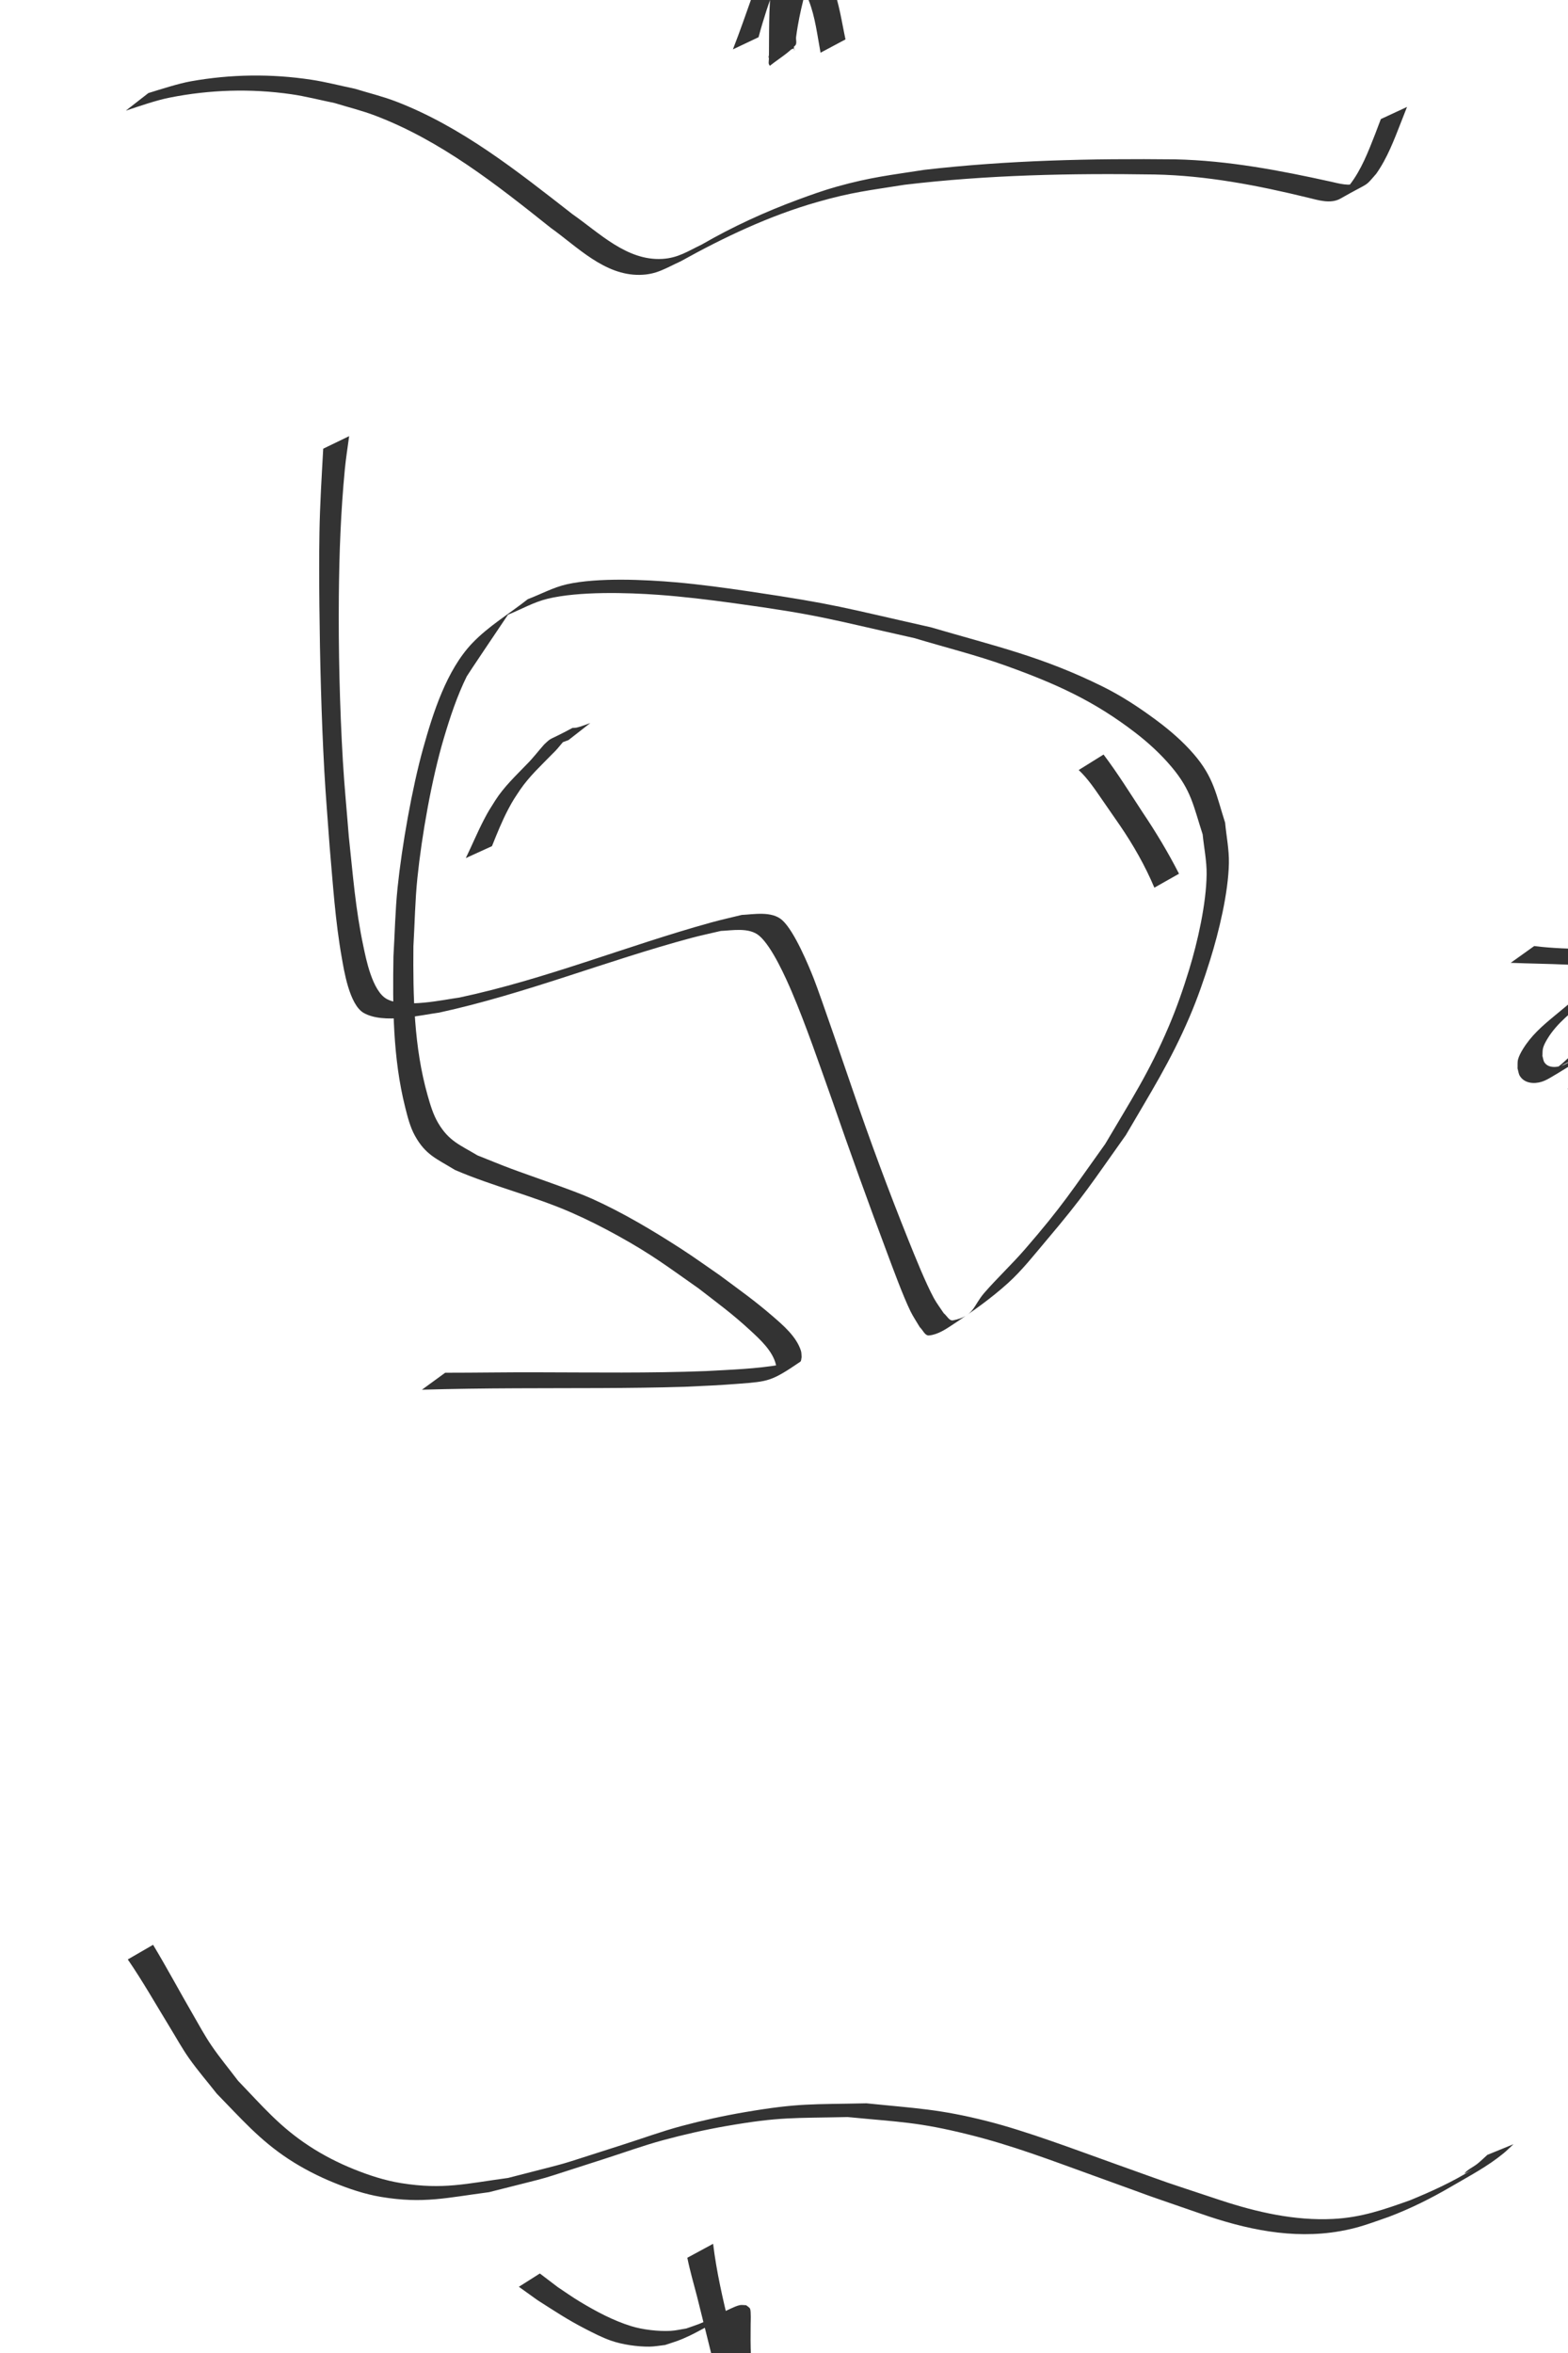 <?xml version="1.0" encoding="UTF-8" standalone="no"?>
<!-- Created with Inkscape (http://www.inkscape.org/) -->

<svg
   width="800"
   height="1200"
   viewBox="0 0 211.667 317.5"
   version="1.1"
   id="svg5"
   sodipodi:docname="webtoon2.svg"
   inkscape:version="1.2 (56b05e47e7, 2022-06-09, custom)"
   xmlns:inkscape="http://www.inkscape.org/namespaces/inkscape"
   xmlns:sodipodi="http://sodipodi.sourceforge.net/DTD/sodipodi-0.dtd"
   xmlns="http://www.w3.org/2000/svg"
   xmlns:svg="http://www.w3.org/2000/svg">
  <sodipodi:namedview
     id="namedview7"
     pagecolor="#ffffff"
     bordercolor="#666666"
     borderopacity="1.0"
     inkscape:showpageshadow="2"
     inkscape:pageopacity="0.0"
     inkscape:pagecheckerboard="0"
     inkscape:deskcolor="#d1d1d1"
     inkscape:document-units="mm"
     showgrid="false"
     inkscape:zoom="1.0708779"
     inkscape:cx="462.23757"
     inkscape:cy="564.49012"
     inkscape:window-width="1846"
     inkscape:window-height="1016"
     inkscape:window-x="74"
     inkscape:window-y="27"
     inkscape:window-maximized="1"
     inkscape:current-layer="layer1" />
  <defs
     id="defs2" />
  <g
     inkscape:label="Layer 1"
     inkscape:groupmode="layer"
     id="layer1">
    <path
       style="fill:#333333;stroke-width:0.265"
       id="path177"
       d="m 43.632,60.55 c -0.207,3.732 -0.446,7.582 -0.507,11.301 -0.054,3.29 -0.041,6.581 -0.009,9.871 0.069,7.18 0.269,15.105 0.663,22.276 0.187,3.404 0.478,6.802 0.717,10.202 0.45,5.086 0.756,10.085 1.656,15.112 0.263,1.468 0.985,6.254 2.951,7.37 2.694,1.53 7.709,0.278 10.188,-0.049 11.564,-2.516 22.567,-6.996 33.977,-10.057 1.337,-0.359 2.694,-0.641 4.041,-0.961 1.496,-0.058 3.803,-0.516 5.178,0.647 1.737,1.468 3.651,5.826 4.377,7.52 1.917,4.473 3.837,10.104 5.455,14.643 2.382,6.898 4.862,13.762 7.421,20.596 0.725,1.935 2.169,5.877 3.172,7.922 0.365,0.744 0.838,1.431 1.257,2.146 0.411,0.369 0.683,1.158 1.233,1.108 1.205,-0.109 2.288,-0.851 3.297,-1.518 2.548,-1.684 5.056,-3.459 7.325,-5.504 1.941,-1.749 3.559,-3.829 5.247,-5.823 5.12,-6.047 6.094,-7.706 10.715,-14.197 3.313,-5.69 5.992,-9.877 8.584,-15.919 1.08,-2.518 1.979,-5.114 2.795,-7.729 1.167,-3.743 2.444,-8.996 2.526,-13.021 0.037,-1.834 -0.341,-3.653 -0.511,-5.479 -1.212,-3.798 -1.529,-6.118 -4.226,-9.243 -1.491,-1.728 -3.242,-3.236 -5.075,-4.596 -2.284,-1.694 -4.679,-3.27 -7.228,-4.53 -8.189,-4.048 -14.39,-5.414 -23.207,-7.998 -11.905,-2.671 -12.704,-3.09 -24.454,-4.83 -3.315,-0.491 -6.638,-0.946 -9.976,-1.238 -4.047,-0.354 -10.476,-0.669 -14.661,0.262 -1.848,0.411 -3.539,1.346 -5.309,2.019 -2.492,1.972 -5.28,3.62 -7.477,5.916 -3.504,3.662 -5.325,9.496 -6.621,14.12 -1.52,5.421 -2.899,13.301 -3.478,18.902 -0.317,3.071 -0.371,6.163 -0.556,9.244 -0.11,6.802 -0.087,13.738 1.587,20.386 0.329,1.306 0.659,2.644 1.31,3.823 1.453,2.63 2.971,3.122 5.409,4.624 5.135,2.212 10.619,3.515 15.741,5.761 2.124,0.931 4.198,1.98 6.227,3.101 4.631,2.56 6.664,4.141 10.905,7.113 2.702,2.096 4.504,3.386 6.949,5.638 1.32,1.216 3.09,2.813 3.511,4.693 0.055,0.246 -0.012,0.505 -0.018,0.757 -1.2,1.465 1.575,-0.51 2.031,-1.138 0.287,-0.395 -0.941,0.27 -1.422,0.353 -3.303,0.572 -6.686,0.671 -10.024,0.86 -7.581,0.295 -15.168,0.179 -22.752,0.167 -4.156,-0.017 -8.311,0.059 -12.466,0.057 0,0 -3.143,2.29 -3.143,2.29 v 0 c 4.213,-0.119 8.428,-0.174 12.642,-0.191 7.61,-0.038 15.222,0.032 22.83,-0.201 2.789,-0.133 4.55,-0.194 7.288,-0.41 4.012,-0.316 4.411,-0.311 8.299,-2.96 0.179,-0.122 0.131,-0.413 0.196,-0.62 -0.03,-0.286 -0.004,-0.584 -0.09,-0.858 -0.602,-1.921 -2.401,-3.452 -3.845,-4.699 -2.465,-2.129 -4.502,-3.555 -7.167,-5.537 -1.702,-1.166 -3.373,-2.379 -5.106,-3.499 -3.842,-2.482 -7.894,-4.9 -12.071,-6.784 -2.505,-1.13 -8.394,-3.107 -11.053,-4.106 -1.485,-0.558 -2.95,-1.168 -4.425,-1.752 -2.365,-1.421 -3.859,-1.907 -5.321,-4.393 -0.67,-1.14 -1.051,-2.436 -1.411,-3.709 -1.847,-6.53 -1.976,-13.395 -1.916,-20.123 0.179,-3.069 0.223,-6.148 0.537,-9.206 0.589,-5.73 1.932,-13.36 3.575,-18.881 0.843,-2.834 1.779,-5.665 3.085,-8.318 0.113,-0.23 4.47,-6.694 5.57,-8.327 1.776,-0.716 3.467,-1.697 5.328,-2.148 4.26,-1.032 10.773,-0.836 14.924,-0.537 3.387,0.244 6.762,0.653 10.127,1.115 11.757,1.615 12.66,2.087 24.524,4.74 4.118,1.244 8.306,2.274 12.353,3.731 6.754,2.432 11.867,4.734 17.458,9.042 1.771,1.365 3.435,2.897 4.874,4.608 2.668,3.171 2.942,5.266 4.185,9.088 0.179,1.795 0.558,3.581 0.537,5.385 -0.045,3.987 -1.22,9.139 -2.356,12.857 -0.795,2.599 -1.689,5.173 -2.755,7.672 -2.68,6.288 -5.098,9.944 -8.578,15.862 -4.507,6.29 -5.78,8.378 -10.836,14.207 -1.755,2.023 -3.719,3.859 -5.479,5.877 -1.522,1.744 -1.348,3.155 -4.233,3.717 -0.514,0.1 -0.832,-0.638 -1.247,-0.957 -0.446,-0.681 -0.949,-1.329 -1.338,-2.044 -1.119,-2.057 -2.603,-5.766 -3.408,-7.766 -2.717,-6.759 -5.247,-13.592 -7.604,-20.484 -0.699,-2.031 -4.281,-12.529 -5.186,-14.83 -0.65,-1.654 -2.613,-6.437 -4.273,-7.92 -1.424,-1.272 -3.897,-0.771 -5.46,-0.705 -1.385,0.342 -2.78,0.646 -4.155,1.027 -11.392,3.154 -22.391,7.671 -33.98,10.126 -2.081,0.275 -7.325,1.475 -9.746,0.213 -2.006,-1.045 -2.863,-5.564 -3.181,-7.056 -1.093,-5.126 -1.418,-9.652 -1.985,-14.913 -0.266,-3.383 -0.599,-6.762 -0.799,-10.149 -0.425,-7.205 -0.612,-15.104 -0.544,-22.319 0.056,-5.849 0.26,-11.3 0.811,-17.082 0.142,-1.489 0.386,-2.967 0.579,-4.45 0,0 -3.5,1.693 -3.5,1.693 z" />
    <path
       style="fill:#333333;stroke-width:0.265"
       id="path179"
       d="m 16.986,14.929 c 1.844,-0.609 4.068,-1.391 5.934,-1.76 5.411,-1.071 10.92,-1.242 16.383,-0.457 1.972,0.283 3.905,0.792 5.858,1.188 1.826,0.566 3.692,1.017 5.479,1.697 8.887,3.38 16.378,9.305 23.73,15.165 3.575,2.548 7.211,6.392 11.975,6.327 2.28,-0.031 3.45,-0.875 5.536,-1.825 5.853,-3.251 11.982,-6.161 18.442,-8.002 4.749,-1.354 6.915,-1.551 11.782,-2.33 11.196,-1.336 22.487,-1.563 33.75,-1.387 7.015,0.135 13.9,1.468 20.692,3.122 1.371,0.329 3.067,0.895 4.418,0.123 4.071,-2.326 3.133,-1.41 4.817,-3.347 1.505,-2.132 2.416,-4.585 3.363,-6.995 0.549,-1.41 0.285,-0.736 0.791,-2.02 0,0 -3.534,1.64 -3.534,1.64 v 0 c -0.479,1.273 -0.227,0.606 -0.759,2.002 -0.94,2.387 -1.86,4.827 -3.446,6.875 -1.384,1.419 -1.124,0.993 1.835,-0.574 0.256,-0.136 -0.506,0.294 -0.783,0.382 -1.187,0.374 -2.431,0.031 -3.592,-0.239 -6.909,-1.523 -13.884,-2.855 -20.983,-3.011 -11.308,-0.125 -22.637,0.118 -33.883,1.413 -4.657,0.726 -7.23,0.987 -11.776,2.253 -1.779,0.495 -3.521,1.119 -5.254,1.759 -4.497,1.66 -8.876,3.667 -13.027,6.067 -1.914,0.919 -3.218,1.822 -5.353,1.942 C 84.618,35.203 80.89,31.414 77.301,28.917 69.86,23.12 62.344,17.109 53.439,13.688 51.642,12.998 49.761,12.548 47.921,11.978 45.961,11.572 44.021,11.06 42.042,10.76 36.621,9.936 31.194,10.008 25.795,10.964 c -1.684,0.298 -4.054,1.068 -5.763,1.593 0,0 -3.046,2.371 -3.046,2.371 z" />
    <path
       style="fill:#333333;stroke-width:0.265"
       id="path181"
       d="m 17.253,264.396 c 2.038,2.973 3.815,6.113 5.695,9.185 0.856,1.398 1.645,2.841 2.592,4.179 1.159,1.639 2.477,3.159 3.716,4.739 3.26,3.332 5.787,6.275 9.735,8.856 1.904,1.244 3.946,2.291 6.052,3.151 2.06,0.842 4.196,1.565 6.391,1.931 5.724,0.954 8.892,0.104 14.58,-0.637 10.19,-2.599 4.925,-1.102 15.46,-4.457 2.693,-0.858 5.35,-1.834 8.078,-2.57 2.793,-0.753 5.619,-1.398 8.469,-1.893 7.341,-1.276 9.065,-1.049 16.397,-1.218 7.031,0.683 9.479,0.657 16.326,2.358 5.935,1.474 11.063,3.45 16.798,5.518 11.611,4.187 3.734,1.423 14.542,5.163 6.048,2.114 12.392,3.485 18.791,2.365 2.614,-0.458 4.126,-1.085 6.607,-1.94 2.91,-1.101 5.7,-2.49 8.384,-4.06 2.483,-1.452 4.896,-2.705 7.092,-4.503 0.472,-0.386 0.899,-0.824 1.348,-1.236 0,0 -3.526,1.44 -3.526,1.44 v 0 c -0.442,0.396 -0.864,0.815 -1.327,1.187 -0.556,0.447 -1.248,0.736 -1.727,1.265 -0.248,0.275 1.32,-0.666 1.007,-0.469 -2.638,1.662 -5.503,2.955 -8.378,4.137 -3.535,1.26 -6.573,2.333 -10.39,2.524 -5.208,0.26 -10.29,-0.909 -15.205,-2.523 -9.382,-3.117 -4.749,-1.521 -14.674,-5.068 -5.064,-1.81 -11.557,-4.269 -16.774,-5.592 -6.529,-1.657 -9.66,-1.73 -16.356,-2.42 -7.404,0.169 -9.073,-0.058 -16.486,1.208 -2.849,0.487 -5.677,1.111 -8.469,1.858 -2.728,0.729 -5.382,1.711 -8.073,2.566 -10.348,3.286 -5.316,1.842 -15.345,4.439 -5.642,0.76 -8.75,1.613 -14.432,0.699 -2.185,-0.351 -4.316,-1.046 -6.369,-1.872 -2.089,-0.841 -4.114,-1.876 -6,-3.105 -4.03,-2.627 -6.341,-5.405 -9.639,-8.824 -1.199,-1.588 -2.478,-3.12 -3.598,-4.765 -0.921,-1.352 -1.697,-2.798 -2.517,-4.213 -1.805,-3.116 -3.506,-6.294 -5.363,-9.38 0,0 -3.414,1.976 -3.414,1.976 z" />
    <path
       style="fill:#333333;stroke-width:0.265"
       id="path284"
       d="m 92.783,304.647 c 0.351,1.752 0.851,3.465 1.302,5.193 0.094,0.362 1.346,5.401 1.429,5.732 0.547,2.198 1.079,4.399 1.649,6.591 0.227,0.873 0.416,1.755 0.806,2.571 1.209,-0.642 2.506,-1.142 3.628,-1.926 0.162,-0.113 -0.012,-0.396 -0.019,-0.593 -0.048,-1.433 -0.143,-2.865 -0.205,-4.298 -0.067,-1.429 -0.057,-2.861 -0.043,-4.291 0.002,-0.189 0.067,-1.774 -0.072,-2.086 -0.097,-0.218 -0.35,-0.323 -0.525,-0.485 -0.291,-0.003 -0.588,-0.071 -0.873,-0.011 -0.415,0.088 -0.803,0.28 -1.192,0.451 -1.007,0.441 -1.731,0.899 -2.725,1.378 -1.609,0.774 -1.606,0.721 -3.307,1.322 -0.7,0.105 -1.392,0.278 -2.099,0.316 -1.658,0.088 -3.75,-0.149 -5.315,-0.631 -2.453,-0.756 -4.734,-1.98 -6.922,-3.293 -1.02,-0.612 -1.987,-1.306 -2.981,-1.958 -0.815,-0.619 -1.629,-1.238 -2.444,-1.858 0,0 -2.833,1.795 -2.833,1.795 v 0 c 0.847,0.607 1.694,1.213 2.541,1.82 2.337,1.484 3.985,2.601 6.472,3.879 1.103,0.566 2.212,1.136 3.38,1.552 1.526,0.544 3.609,0.843 5.249,0.823 0.701,-0.008 1.395,-0.146 2.093,-0.22 1.56,-0.519 1.829,-0.557 3.3,-1.248 1.454,-0.683 2.814,-1.622 4.383,-2.033 0.139,0.059 0.343,0.046 0.416,0.178 0.169,0.309 0.148,1.814 0.15,1.992 0.015,1.438 -0.006,2.876 0.031,4.314 0.036,1.185 0.095,2.375 0.072,3.561 -0.005,0.254 -0.002,0.509 -0.037,0.761 -0.021,0.148 -0.27,0.482 -0.129,0.431 1.176,-0.424 2.26,-1.071 3.39,-1.606 -0.53,-0.669 -0.75,-1.541 -1.008,-2.34 -0.689,-2.134 -1.287,-4.296 -1.859,-6.464 -0.905,-3.698 -1.763,-7.417 -2.222,-11.201 0,0 -3.48,1.882 -3.48,1.882 z" />
    <path
       style="fill:#333333;stroke-width:0.265"
       id="path286"
       d="m 102.397,5.024 c 0.648,-2.435 1.446,-4.829 2.318,-7.192 0.546,-1.479 0.954,-2.623 1.724,-3.963 0.183,-0.319 0.424,-0.602 0.636,-0.903 0.149,-0.06 0.578,-0.272 0.446,-0.181 -1.118,0.766 -2.436,1.271 -3.411,2.213 -0.26,0.251 0.005,0.723 -0.004,1.084 -0.043,1.853 -0.162,3.705 -0.24,5.556 -0.054,1.766 -0.05,3.532 -0.062,5.298 -0.003,0.363 -0.005,0.727 -0.012,1.09 -0.003,0.189 -0.048,0.38 -0.019,0.567 0.017,0.107 0.101,0.191 0.152,0.286 1.143,-0.916 2.442,-1.666 3.429,-2.748 0.256,-0.281 0.064,-0.759 0.112,-1.136 0.064,-0.496 0.141,-0.99 0.225,-1.482 0.267,-1.571 0.634,-3.108 1.034,-4.649 0.23,-0.75 0.406,-1.612 0.906,-2.257 0.165,-0.213 0.858,-0.652 0.63,-0.507 -4.36,2.788 -3.22,1.008 -2.068,2.236 0.243,0.259 0.407,0.583 0.61,0.875 1.064,2.199 1.39,4.646 1.811,7.027 0.051,0.291 0.101,0.583 0.152,0.874 0,0 3.367,-1.796 3.367,-1.796 v 0 c -0.059,-0.287 -0.118,-0.573 -0.177,-0.86 -0.48,-2.419 -0.881,-4.884 -1.903,-7.148 -0.035,-0.057 -1.008,-1.792 -1.366,-1.697 -0.549,0.145 -3.672,1.18 -4.493,2.557 -0.419,0.703 -0.577,1.511 -0.791,2.286 -0.382,1.552 -0.721,3.106 -1.023,4.676 -0.098,0.509 -0.195,1.017 -0.286,1.527 -0.07,0.392 -0.592,1.196 -0.194,1.179 1.166,-0.051 2.164,-0.875 3.245,-1.313 0.027,0.096 0.078,0.388 0.08,0.288 0.004,-0.171 -0.059,-0.338 -0.075,-0.508 -0.032,-0.348 -0.051,-0.696 -0.066,-1.045 -0.043,-0.966 -0.067,-2.321 -0.06,-3.263 0.005,-0.657 0.028,-1.314 0.042,-1.971 0.09,-1.886 0.251,-3.757 0.392,-5.639 0.03,-0.405 0.471,-1.196 0.065,-1.216 -2.665,-0.131 -2.906,0.23 -3.91,1.322 -0.16,0.295 -0.339,0.58 -0.48,0.884 -0.614,1.318 -1.014,2.514 -1.513,3.902 -0.886,2.465 -1.724,4.948 -2.685,7.386 0,0 3.458,-1.639 3.458,-1.639 z" />
    <path
       style="fill:#333333;stroke-width:0.265"
       id="path288"
       d="m 203.936,129.919 c 2.564,0.102 5.13,0.13 7.693,0.247 0.623,0.029 1.248,0.044 1.869,0.105 0.461,0.045 0.915,0.142 1.372,0.213 0.266,0.116 0.606,0.13 0.799,0.347 0.284,0.317 -0.481,1.339 -0.496,1.359 -1.173,1.528 -2.751,2.735 -4.215,3.961 -1.562,1.312 -3.194,2.542 -4.482,4.142 -0.515,0.64 -1.325,1.802 -1.548,2.647 -0.105,0.395 -0.048,0.816 -0.072,1.225 0.106,0.343 0.128,0.724 0.318,1.028 0.626,0.998 1.914,1.091 2.928,0.777 0.419,-0.13 0.812,-0.339 1.192,-0.56 1.435,-0.834 2.832,-1.734 4.247,-2.601 1.075,-0.926 0.678,-0.566 1.643,-1.46 0.193,-0.179 0.806,-0.667 0.577,-0.538 -0.947,0.604 -1.893,1.207 -2.84,1.811 0.099,0.049 0.226,0.062 0.296,0.147 0.106,0.128 0.135,0.303 0.203,0.455 0.042,1.051 -0.28,1.966 -0.935,2.796 -0.271,0.343 -0.612,0.625 -0.918,0.937 0,0 3.433,-1.437 3.433,-1.437 v 0 c 0.3,-0.34 0.639,-0.65 0.901,-1.021 0.683,-0.965 0.988,-2.006 0.894,-3.178 -0.027,-0.061 -0.41,-1.181 -0.766,-1.049 -1.347,0.5 -2.576,1.28 -3.82,1.998 -0.215,0.124 -0.355,0.346 -0.536,0.515 -0.829,0.777 -0.663,0.614 -1.602,1.392 0.711,-0.368 1.408,-0.765 2.133,-1.103 0.381,-0.177 -0.709,0.46 -1.098,0.62 -0.78,0.322 -2.034,0.518 -2.61,-0.326 -0.175,-0.257 -0.187,-0.593 -0.281,-0.889 0.03,-0.361 -0.009,-0.734 0.091,-1.082 0.122,-0.424 0.34,-0.818 0.567,-1.197 1.322,-2.21 3.442,-3.744 5.369,-5.379 1.094,-0.924 2.225,-1.83 3.224,-2.861 0.408,-0.421 0.824,-0.845 1.148,-1.333 0.298,-0.45 0.744,-1.367 0.216,-1.912 -0.233,-0.241 -0.625,-0.243 -0.938,-0.365 -0.49,-0.061 -0.978,-0.147 -1.471,-0.184 -0.64,-0.048 -1.283,-0.049 -1.924,-0.07 -2.466,-0.084 -4.94,-0.128 -7.39,-0.442 0,0 -3.173,2.265 -3.173,2.265 z" />
    <path
       style="fill:#333333;stroke-width:0.265"
       id="path316"
       d="m 66.411,114.175 c 0.681,-1.699 1.364,-3.406 2.22,-5.026 0.64,-1.213 0.859,-1.488 1.597,-2.607 1.242,-1.809 2.865,-3.298 4.387,-4.863 0.894,-0.83 1.553,-1.899 2.459,-2.712 0.075,-0.046 0.15,-0.091 0.225,-0.137 -1.053,0.62 -2.112,1.229 -3.159,1.86 -0.06,0.036 0.129,-0.058 0.197,-0.077 0.13,-0.035 0.264,-0.051 0.394,-0.085 0.961,-0.248 0.925,-0.27 2.007,-0.663 0,0 2.949,-2.303 2.949,-2.303 v 0 c -0.433,0.155 -1.307,0.491 -1.824,0.612 -0.125,0.029 -0.254,0.029 -0.382,0.043 -0.081,0.009 -0.17,-0.013 -0.242,0.025 -3.416,1.841 -2.617,1.117 -3.798,2.23 -0.785,0.884 -1.498,1.833 -2.34,2.668 -1.501,1.555 -3.089,3.052 -4.257,4.889 -0.725,1.157 -0.899,1.386 -1.545,2.631 -0.87,1.678 -1.591,3.429 -2.421,5.126 0,0 3.532,-1.611 3.532,-1.611 z" />
    <path
       style="fill:#333333;stroke-width:0.265"
       id="path318"
       d="m 145.615,103.903 c 1.243,1.16 2.181,2.589 3.145,3.976 1.902,2.739 0.389,0.548 2.416,3.492 1.812,2.65 3.406,5.447 4.654,8.406 0,0 3.325,-1.881 3.325,-1.881 v 0 c -1.465,-2.872 -3.132,-5.638 -4.932,-8.312 -1.714,-2.615 -3.367,-5.276 -5.253,-7.772 0,0 -3.354,2.09 -3.354,2.09 z" />
  </g>
</svg>

